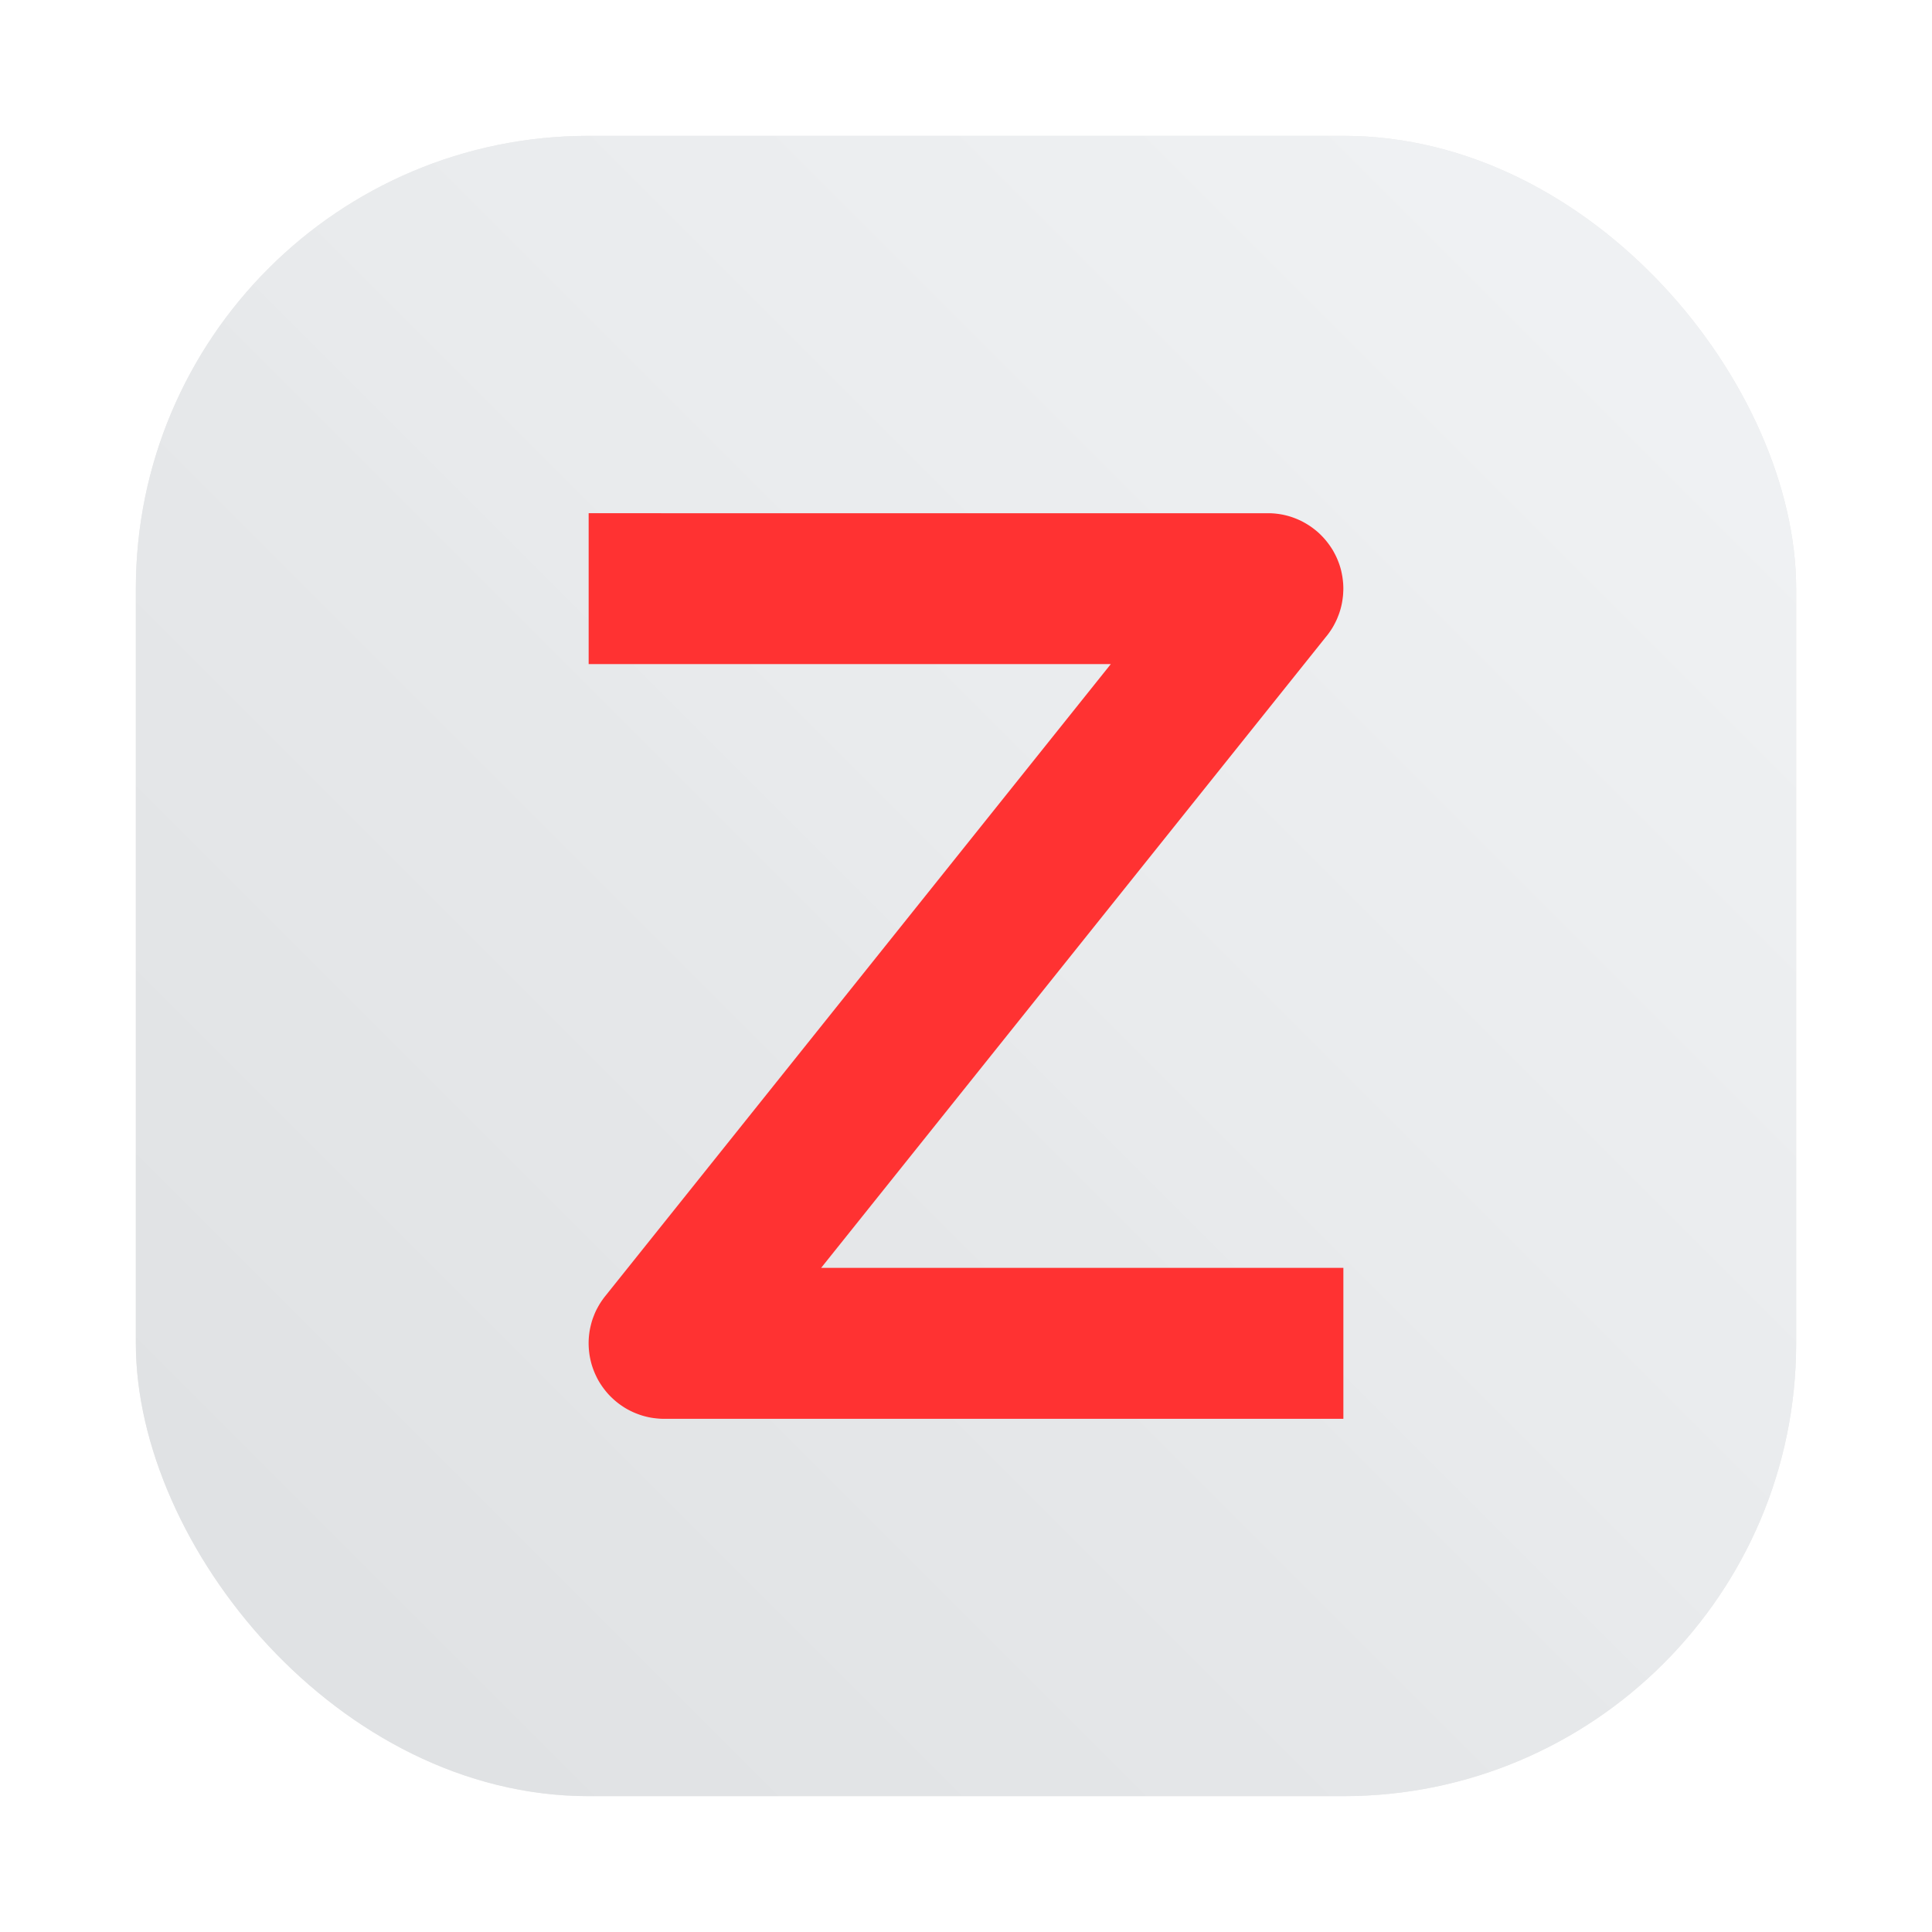 <?xml version="1.0" encoding="UTF-8" standalone="no"?>
<svg
   xmlns:dc="http://purl.org/dc/elements/1.1/"
   xmlns:cc="http://creativecommons.org/ns#"
   xmlns:rdf="http://www.w3.org/1999/02/22-rdf-syntax-ns#"
   xmlns:svg="http://www.w3.org/2000/svg"
   xmlns="http://www.w3.org/2000/svg"
   xmlns:xlink="http://www.w3.org/1999/xlink"
   xmlns:sodipodi="http://sodipodi.sourceforge.net/DTD/sodipodi-0.dtd"
   xmlns:inkscape="http://www.inkscape.org/namespaces/inkscape"
   inkscape:version="1.0 (4035a4fb49, 2020-05-01)"
   sodipodi:docname="zotero.svg"
   id="svg8"
   version="1.1"
   width="64"
   height="64">
  <defs
     id="defs12">
    <radialGradient
       id="a-3"
       cx="512.01"
       cy="512.01"
       r="470.16"
       gradientTransform="matrix(0.057,0,0,0.057,103.84,56.098)"
       gradientUnits="userSpaceOnUse">
      <stop
         stop-color="#14c878"
         offset="0"
         id="stop4" />
      <stop
         stop-color="#149632"
         offset="1"
         id="stop6" />
    </radialGradient>
    <linearGradient
       gradientUnits="userSpaceOnUse"
       gradientTransform="matrix(2.004,0,0,2.004,43.499,271.608)"
       y2="-100.78"
       y1="-137.82"
       x2="-6.147"
       x1="-6.147"
       id="a">
      <stop
         id="stop864"
         offset="0"
         stop-color="#ff8214" />
      <stop
         id="stop866"
         offset="1"
         stop-color="#ff6464" />
    </linearGradient>
    <clipPath
       id="SVGID_2_">
      <use
         id="use869"
         xlink:href="#SVGID_1_"
         height="100%"
         width="100%" />
    </clipPath>
    <rect
       height="99.8"
       width="99.69"
       y="352.04"
       x="247.79"
       id="SVGID_1_" />
    <linearGradient
       gradientUnits="userSpaceOnUse"
       gradientTransform="matrix(2.004,0,0,2.004,43.499,271.608)"
       y2="-100.78"
       y1="-137.82"
       x2="-6.147"
       x1="-6.147"
       id="a-36">
      <stop
         id="stop908"
         offset="0"
         stop-color="#14dc78" />
      <stop
         id="stop910"
         offset="1"
         stop-color="#14a03c" />
    </linearGradient>
    <linearGradient
       gradientUnits="userSpaceOnUse"
       gradientTransform="matrix(0.53,0,0,0.53,11.509,71.862)"
       y2="-98.292"
       y1="-140.25"
       x2="-6.147"
       x1="-6.147"
       id="a-367">
      <stop
         id="stop837"
         offset="0"
         stop-color="#ff3c69" />
      <stop
         id="stop839"
         offset="1"
         stop-color="#ff462b" />
    </linearGradient>
    <linearGradient
       id="linearGradient1029"
       x1="8.649"
       x2="8.649"
       y1="1.483"
       y2="15.436"
       gradientUnits="userSpaceOnUse">
      <stop
         stop-color="#17b7f1"
         offset="0"
         id="stop2" />
      <stop
         stop-color="#1763e1"
         offset="1"
         id="stop4-53" />
    </linearGradient>
    <filter
       id="filter2761"
       x="-.024"
       y="-.024"
       width="1.048"
       height="1.048"
       color-interpolation-filters="sRGB">
      <feGaussianBlur
         stdDeviation="0.146"
         id="feGaussianBlur2" />
    </filter>
    <linearGradient
       id="linearGradient4673"
       x1="1.257"
       x2="15.644"
       y1="15.429"
       y2="1.108"
       gradientUnits="userSpaceOnUse">
      <stop
         stop-color="#ff8228"
         offset="0"
         id="stop5" />
      <stop
         stop-color="#ff7346"
         offset=".477"
         id="stop7" />
      <stop
         stop-color="#ff8c55"
         offset="1"
         id="stop9" />
    </linearGradient>
    <linearGradient
       id="linearGradient865"
       x1="7.937"
       x2="7.937"
       y1="6.879"
       y2="1.058"
       gradientTransform="matrix(1,0,0,1,19.188,0)"
       gradientUnits="userSpaceOnUse">
      <stop
         stop-color="#fff"
         offset="0"
         id="stop2-36" />
      <stop
         stop-color="#fcc"
         offset="1"
         id="stop4-7" />
    </linearGradient>
    <linearGradient
       id="linearGradient855"
       x1="2.628"
       x2="12.314"
       y1="14.579"
       y2="3.933"
       gradientUnits="userSpaceOnUse"
       gradientTransform="translate(19.188)">
      <stop
         stop-color="#d462aa"
         offset="0"
         id="stop7-3" />
      <stop
         stop-color="#56c7d9"
         offset=".152"
         id="stop9-6" />
      <stop
         stop-color="#2da8b8"
         offset=".333"
         id="stop11" />
      <stop
         stop-color="#72cb6b"
         offset=".534"
         id="stop13" />
      <stop
         stop-color="#c4dc2b"
         offset=".71"
         id="stop15" />
      <stop
         stop-color="#f9da3e"
         offset=".862"
         id="stop17" />
      <stop
         stop-color="#f69429"
         offset="1"
         id="stop19" />
    </linearGradient>
    <linearGradient
       id="linearGradient910"
       x1="45"
       x2="57.008"
       y1="19"
       y2="6.992"
       gradientTransform="matrix(0.265,0,0,0.265,19.188,0)"
       gradientUnits="userSpaceOnUse">
      <stop
         stop-color="#fff"
         offset="0"
         id="stop22" />
      <stop
         stop-color="#ffe3cc"
         offset="1"
         id="stop24" />
    </linearGradient>
    <style
       id="style872"
       type="text/css" />
    <filter
       color-interpolation-filters="sRGB"
       height="1.048"
       width="1.048"
       y="-.024"
       x="-.024"
       id="filter2761-7">
      <feGaussianBlur
         id="feGaussianBlur874"
         stdDeviation="0.146" />
    </filter>
    <linearGradient
       gradientUnits="userSpaceOnUse"
       gradientTransform="matrix(3.78,0,0,3.78,-0.003,0.531)"
       y2="1.108"
       y1="15.429"
       x2="15.644"
       x1="1.257"
       id="linearGradient4673-5">
      <stop
         id="stop877"
         offset="0"
         stop-color="#32dcff" />
      <stop
         id="stop879"
         offset="1"
         stop-color="#3296ff" />
    </linearGradient>
    <style
       type="text/css"
       id="style4" />
    <style
       type="text/css"
       id="style6" />
    <style
       type="text/css"
       id="style8" />
    <filter
       id="filter2761-36"
       x="-.024"
       y="-.024"
       width="1.048"
       height="1.048"
       color-interpolation-filters="sRGB">
      <feGaussianBlur
         stdDeviation="0.146"
         id="feGaussianBlur10" />
    </filter>
    <linearGradient
       id="linearGradient1024-6"
       x1="1.331"
       x2="15.65"
       y1="15.576"
       y2="1.17"
       gradientTransform="matrix(3.78,0,0,3.78,111.787,0.531)"
       gradientUnits="userSpaceOnUse">
      <stop
         stop-color="#00dc96"
         offset="0"
         id="stop13-7" />
      <stop
         stop-color="#14d29b"
         offset="1"
         id="stop15-5" />
    </linearGradient>
    <linearGradient
       id="b"
       x1="45.628"
       x2="45.628"
       y1="57.955"
       y2="12.461"
       gradientTransform="matrix(0.275,0,0,0.275,-24.952,-0.325)"
       gradientUnits="userSpaceOnUse">
      <stop
         offset="0"
         id="stop2-3" />
      <stop
         stop-opacity="0"
         offset="1"
         id="stop4-5" />
    </linearGradient>
    <style
       id="style872-0"
       type="text/css" />
    <style
       id="style874"
       type="text/css" />
    <style
       id="style876"
       type="text/css" />
    <filter
       color-interpolation-filters="sRGB"
       height="1.048"
       width="1.048"
       y="-.024"
       x="-.024"
       id="filter2761-3">
      <feGaussianBlur
         id="feGaussianBlur878"
         stdDeviation="0.146" />
    </filter>
    <linearGradient
       gradientUnits="userSpaceOnUse"
       gradientTransform="matrix(3.78,0,0,3.78,-0.002,0.53)"
       y2="1.17"
       y1="15.576"
       x2="15.65"
       x1="1.331"
       id="linearGradient1024-6-6">
      <stop
         id="stop881"
         offset="0"
         stop-color="#00dc96" />
      <stop
         id="stop883"
         offset="1"
         stop-color="#14d29b" />
    </linearGradient>
    <linearGradient
       id="linearGradient1057">
      <stop
         stop-color="#fff"
         offset="0"
         id="stop4-3" />
      <stop
         stop-color="#fff"
         stop-opacity="0"
         offset="1"
         id="stop6-5" />
    </linearGradient>
    <linearGradient
       id="linearGradient982"
       x1="34.999"
       x2="34.999"
       y1="27.545"
       y2="52.847"
       gradientTransform="matrix(1.562,0,0,1.562,0.406,-5.189)"
       gradientUnits="userSpaceOnUse">
      <stop
         stop-color="#32b4ff"
         offset="0"
         id="stop9-67" />
      <stop
         stop-color="#3287ff"
         offset="1"
         id="stop11-5" />
    </linearGradient>
    <style
       type="text/css"
       id="style14" />
    <style
       type="text/css"
       id="style16" />
    <linearGradient
       id="linearGradient1047"
       x1="21.314"
       x2="21.314"
       y1="18.052"
       y2="43.681"
       gradientTransform="matrix(1.562,0,0,1.562,-9.225,1.323)"
       gradientUnits="userSpaceOnUse">
      <stop
         stop-color="#14dc78"
         offset="0"
         id="stop18" />
      <stop
         stop-color="#14a03c"
         offset="1"
         id="stop20" />
    </linearGradient>
    <linearGradient
       id="linearGradient1049"
       x1="41.729"
       x2="41.729"
       y1="12.316"
       y2="37.368"
       gradientTransform="matrix(1.562,0,0,1.562,-8.107,-10.908)"
       gradientUnits="userSpaceOnUse">
      <stop
         stop-color="#ff3c64"
         offset="0"
         id="stop23" />
      <stop
         stop-color="#ff4628"
         offset="1"
         id="stop25" />
    </linearGradient>
    <linearGradient
       id="linearGradient1059"
       x1="34.427"
       x2="34.427"
       y1="32.234"
       y2="39.768"
       gradientTransform="matrix(1,0,0,1.227,0.206,-10.975)"
       gradientUnits="userSpaceOnUse"
       xlink:href="#linearGradient1057" />
    <linearGradient
       id="linearGradient1063"
       x1="34.427"
       x2="34.427"
       y1="32.234"
       y2="39.768"
       gradientTransform="matrix(1,0,0,1.227,-12.55,-19.793)"
       gradientUnits="userSpaceOnUse"
       xlink:href="#linearGradient1057" />
    <linearGradient
       id="linearGradient1067"
       x1="34.427"
       x2="34.427"
       y1="32.234"
       y2="39.768"
       gradientTransform="matrix(1,0,0,1.227,5.755,-25.761)"
       gradientUnits="userSpaceOnUse"
       xlink:href="#linearGradient1057" />
    <filter
       id="filter2761-35"
       x="-.024"
       y="-.024"
       width="1.048"
       height="1.048"
       color-interpolation-filters="sRGB">
      <feGaussianBlur
         stdDeviation="0.146"
         id="feGaussianBlur31" />
    </filter>
    <linearGradient
       id="linearGradient1024"
       x1="1.331"
       x2="15.65"
       y1="15.576"
       y2="1.17"
       gradientTransform="matrix(3.78,0,0,3.78,72.406,0.531)"
       gradientUnits="userSpaceOnUse">
      <stop
         stop-color="#dddfe1"
         offset="0"
         id="stop34" />
      <stop
         stop-color="#f3f4f6"
         stop-opacity=".996"
         offset="1"
         id="stop36" />
    </linearGradient>
    <filter
       id="filter2761-3-6"
       x="-.024"
       y="-.024"
       width="1.048"
       height="1.048"
       color-interpolation-filters="sRGB">
      <feGaussianBlur
         stdDeviation="0.146"
         id="feGaussianBlur2-2" />
    </filter>
    <linearGradient
       id="linearGradient1024-6-9"
       x1="1.331"
       x2="15.65"
       y1="15.576"
       y2="1.17"
       gradientTransform="translate(0 -.074)"
       gradientUnits="userSpaceOnUse">
      <stop
         stop-color="#dddfe1"
         offset="0"
         id="stop5-1" />
      <stop
         stop-color="#f3f4f6"
         stop-opacity=".996"
         offset="1"
         id="stop7-2" />
    </linearGradient>
    <filter
       height="1.054"
       y="-0.027"
       width="1.054"
       x="-0.027"
       id="filter1057-7"
       style="color-interpolation-filters:sRGB"
       inkscape:collect="always">
      <feGaussianBlur
         id="feGaussianBlur1059-0"
         stdDeviation="0.619"
         inkscape:collect="always" />
    </filter>
    <linearGradient
       gradientTransform="translate(131.5,-0.51)"
       gradientUnits="userSpaceOnUse"
       y2="5"
       x2="-72"
       y1="60"
       x1="-127"
       id="linearGradient1053"
       xlink:href="#linearGradient1051"
       inkscape:collect="always" />
    <linearGradient
       id="linearGradient1051"
       inkscape:collect="always">
      <stop
         id="stop1047"
         offset="0"
         style="stop-color:#dee0e2;stop-opacity:1" />
      <stop
         id="stop1049"
         offset="1"
         style="stop-color:#f1f3f5;stop-opacity:0.996" />
    </linearGradient>
  </defs>
  <sodipodi:namedview
     inkscape:current-layer="svg8"
     inkscape:window-maximized="1"
     inkscape:window-y="36"
     inkscape:window-x="0"
     inkscape:cy="-2.8619312"
     inkscape:cx="-16.059596"
     inkscape:zoom="4"
     showgrid="false"
     id="namedview10"
     inkscape:window-height="932"
     inkscape:window-width="1920"
     inkscape:pageshadow="2"
     inkscape:pageopacity="0"
     guidetolerance="10"
     gridtolerance="10"
     objecttolerance="10"
     borderopacity="1"
     bordercolor="#666666"
     pagecolor="#c8c8c8"
     inkscape:document-rotation="0" />
  <g
     transform="translate(91.864,1.335144e-5)"
     fill="#5e4aa6"
     id="g19"
     style="image-rendering:optimizeSpeed">
    <circle
       cx="-1248.7"
       cy="-1241.6"
       r="0"
       id="circle11" />
    <circle
       cx="-149.15"
       cy="23.855"
       r="0"
       fill-rule="evenodd"
       id="circle13" />
    <circle
       cx="-1248.7"
       cy="-1241.6"
       r="0"
       id="circle15" />
    <circle
       cx="-149.15"
       cy="23.855"
       r="0"
       fill-rule="evenodd"
       id="circle17" />
  </g>
  <circle
     id="circle875"
     stroke-width="1"
     fill="#5e4aa6"
     r="0"
     cy="-1241.639"
     cx="-1248.694" />
  <circle
     id="ellipse877"
     stroke-width="1"
     fill-rule="evenodd"
     fill="#5e4aa6"
     r="0"
     cy="23.855"
     cx="-149.147" />
  <circle
     id="circle915"
     stroke-width="1"
     fill="#5e4aa6"
     r="0"
     cy="-1241.639"
     cx="-1316.191" />
  <circle
     id="ellipse927"
     stroke-width="1"
     fill-rule="evenodd"
     fill="#5e4aa6"
     r="0"
     cy="23.855"
     cx="-216.644" />
  <path
     style="fill:#000000;stroke-width:1.333"
     d=""
     id="path849"
     inkscape:connector-curvature="0" />
  <path
     style="fill:#000000;stroke-width:1.333"
     d=""
     id="path847"
     inkscape:connector-curvature="0" />
  <path
     style="fill:#000000;stroke-width:1.333"
     d=""
     id="path849-3"
     inkscape:connector-curvature="0" />
  <path
     style="fill:#000000;stroke-width:1.333"
     d=""
     id="path847-6"
     inkscape:connector-curvature="0" />
  <rect
     ry="15"
     y="4.5"
     x="4.5"
     height="55"
     width="55"
     id="rect1055-9"
     style="opacity:0.3;fill:#141414;fill-opacity:1;stroke-width:2.744;stroke-linecap:round;filter:url(#filter1057-7)" />
  <rect
     style="fill:url(#linearGradient1053);fill-opacity:1;stroke-width:2.744;stroke-linecap:round"
     id="rect1045"
     width="55"
     height="55"
     x="4.5"
     y="4.5"
     ry="15" />
  <circle
     id="circle844"
     stroke-width="1"
     fill="#5e4aa6"
     r="0"
     cy="-1241.639"
     cx="-1248.694" />
  <circle
     id="ellipse846"
     stroke-width="1"
     fill-rule="evenodd"
     fill="#5e4aa6"
     r="0"
     cy="23.855"
     cx="-149.147" />
  <circle
     style="stroke-width:1"
     cx="-1163.336"
     cy="-1241.6"
     r="0"
     fill="#5e4aa6"
     id="circle41" />
  <circle
     style="stroke-width:1"
     cx="-63.786"
     cy="23.855"
     r="0"
     fill="#5e4aa6"
     fill-rule="evenodd"
     id="circle43" />
  <path
     id="rect969"
     style="fill:#ff3232;fill-opacity:1;stroke-width:1.214;stroke-linecap:round"
     d="m 19.5,17 v 4.999 h 2.5 14.797 L 20.048,42.937 a 2.5,2.5 0 0 0 -0.014,0.017 2.5,2.5 0 0 0 -0.062,0.083 2.5,2.5 0 0 0 -0.059,0.085 2.5,2.5 0 0 0 -0.056,0.088 2.5,2.5 0 0 0 -0.051,0.09 2.5,2.5 0 0 0 -0.049,0.091 2.5,2.5 0 0 0 -0.044,0.094 2.5,2.5 0 0 0 -0.039,0.096 2.5,2.5 0 0 0 -0.037,0.097 2.5,2.5 0 0 0 -0.032,0.098 2.5,2.5 0 0 0 -0.027,0.1 2.5,2.5 0 0 0 -0.024,0.101 2.5,2.5 0 0 0 -0.02,0.102 2.5,2.5 0 0 0 -0.015,0.102 2.5,2.5 0 0 0 -0.011,0.103 2.5,2.5 0 0 0 -0.007,0.104 2.5,2.5 0 0 0 -0.002,0.103 2.5,2.5 0 0 0 0.002,0.103 2.5,2.5 0 0 0 0.006,0.103 2.5,2.5 0 0 0 0.011,0.103 2.5,2.5 0 0 0 0.014,0.103 2.5,2.5 0 0 0 0.019,0.102 2.5,2.5 0 0 0 0.023,0.101 2.5,2.5 0 0 0 0.027,0.1 2.5,2.5 0 0 0 0.032,0.1 2.5,2.5 0 0 0 0.036,0.097 2.5,2.5 0 0 0 0.039,0.095 2.5,2.5 0 0 0 0.044,0.095 2.5,2.5 0 0 0 0.046,0.092 2.5,2.5 0 0 0 0.051,0.09 2.5,2.5 0 0 0 0.056,0.088 2.5,2.5 0 0 0 0.058,0.085 2.5,2.5 0 0 0 0.062,0.083 2.5,2.5 0 0 0 0.065,0.081 2.5,2.5 0 0 0 0.068,0.078 2.5,2.5 0 0 0 0.072,0.075 2.5,2.5 0 0 0 0.075,0.071 2.5,2.5 0 0 0 0.077,0.069 2.5,2.5 0 0 0 0.081,0.066 2.5,2.5 0 0 0 0.083,0.062 2.5,2.5 0 0 0 0.085,0.058 2.5,2.5 0 0 0 0.088,0.056 2.5,2.5 0 0 0 0.09,0.051 2.5,2.5 0 0 0 0.092,0.047 2.5,2.5 0 0 0 0.094,0.044 2.5,2.5 0 0 0 0.096,0.039 2.5,2.5 0 0 0 0.097,0.036 2.5,2.5 0 0 0 0.098,0.032 2.5,2.5 0 0 0 0.1,0.027 2.5,2.5 0 0 0 0.101,0.024 2.5,2.5 0 0 0 0.102,0.019 2.5,2.5 0 0 0 0.103,0.014 2.5,2.5 0 0 0 0.103,0.011 2.5,2.5 0 0 0 0.103,0.007 2.5,2.5 0 0 0 0.103,0.002 H 42.001 44.501 V 42 H 42.001 27.201 L 43.951,21.063 a 2.5,2.5 0 0 0 0.013,-0.015 2.5,2.5 0 0 0 0.062,-0.083 2.5,2.5 0 0 0 0.059,-0.085 2.5,2.5 0 0 0 0.056,-0.088 2.5,2.5 0 0 0 0.051,-0.09 2.5,2.5 0 0 0 0.047,-0.091 2.5,2.5 0 0 0 0.045,-0.094 2.5,2.5 0 0 0 0.039,-0.096 2.5,2.5 0 0 0 0.037,-0.097 2.5,2.5 0 0 0 0.032,-0.098 2.5,2.5 0 0 0 0.028,-0.1 2.5,2.5 0 0 0 0.024,-0.101 2.5,2.5 0 0 0 0.019,-0.102 2.5,2.5 0 0 0 0.015,-0.102 2.5,2.5 0 0 0 0.012,-0.103 2.5,2.5 0 0 0 0.006,-0.103 2.5,2.5 0 0 0 0.004,-0.103 2.5,2.5 0 0 0 -0.002,-0.104 2.5,2.5 0 0 0 -0.006,-0.103 2.5,2.5 0 0 0 -0.011,-0.103 2.5,2.5 0 0 0 -0.014,-0.102 2.5,2.5 0 0 0 -0.019,-0.102 2.5,2.5 0 0 0 -0.022,-0.102 2.5,2.5 0 0 0 -0.027,-0.1 2.5,2.5 0 0 0 -0.031,-0.098 2.5,2.5 0 0 0 -0.036,-0.097 2.5,2.5 0 0 0 -0.039,-0.096 2.5,2.5 0 0 0 -0.044,-0.095 2.5,2.5 0 0 0 -0.047,-0.091 2.5,2.5 0 0 0 -0.05,-0.091 2.5,2.5 0 0 0 -0.056,-0.088 2.5,2.5 0 0 0 -0.058,-0.085 2.5,2.5 0 0 0 -0.062,-0.083 2.5,2.5 0 0 0 -0.065,-0.081 2.5,2.5 0 0 0 -0.068,-0.078 2.5,2.5 0 0 0 -0.072,-0.075 2.5,2.5 0 0 0 -0.073,-0.072 2.5,2.5 0 0 0 -0.078,-0.069 2.5,2.5 0 0 0 -0.081,-0.065 2.5,2.5 0 0 0 -0.082,-0.062 2.5,2.5 0 0 0 -0.086,-0.059 2.5,2.5 0 0 0 -0.088,-0.055 2.5,2.5 0 0 0 -0.089,-0.051 2.5,2.5 0 0 0 -0.092,-0.049 2.5,2.5 0 0 0 -0.094,-0.043 2.5,2.5 0 0 0 -0.096,-0.04 2.5,2.5 0 0 0 -0.097,-0.036 2.5,2.5 0 0 0 -0.098,-0.032 2.5,2.5 0 0 0 -0.1,-0.027 2.5,2.5 0 0 0 -0.101,-0.024 2.5,2.5 0 0 0 -0.102,-0.019 2.5,2.5 0 0 0 -0.103,-0.015 2.5,2.5 0 0 0 -0.103,-0.011 2.5,2.5 0 0 0 -0.103,-0.006 2.5,2.5 0 0 0 -0.103,-0.002 H 22 Z" />
</svg>
